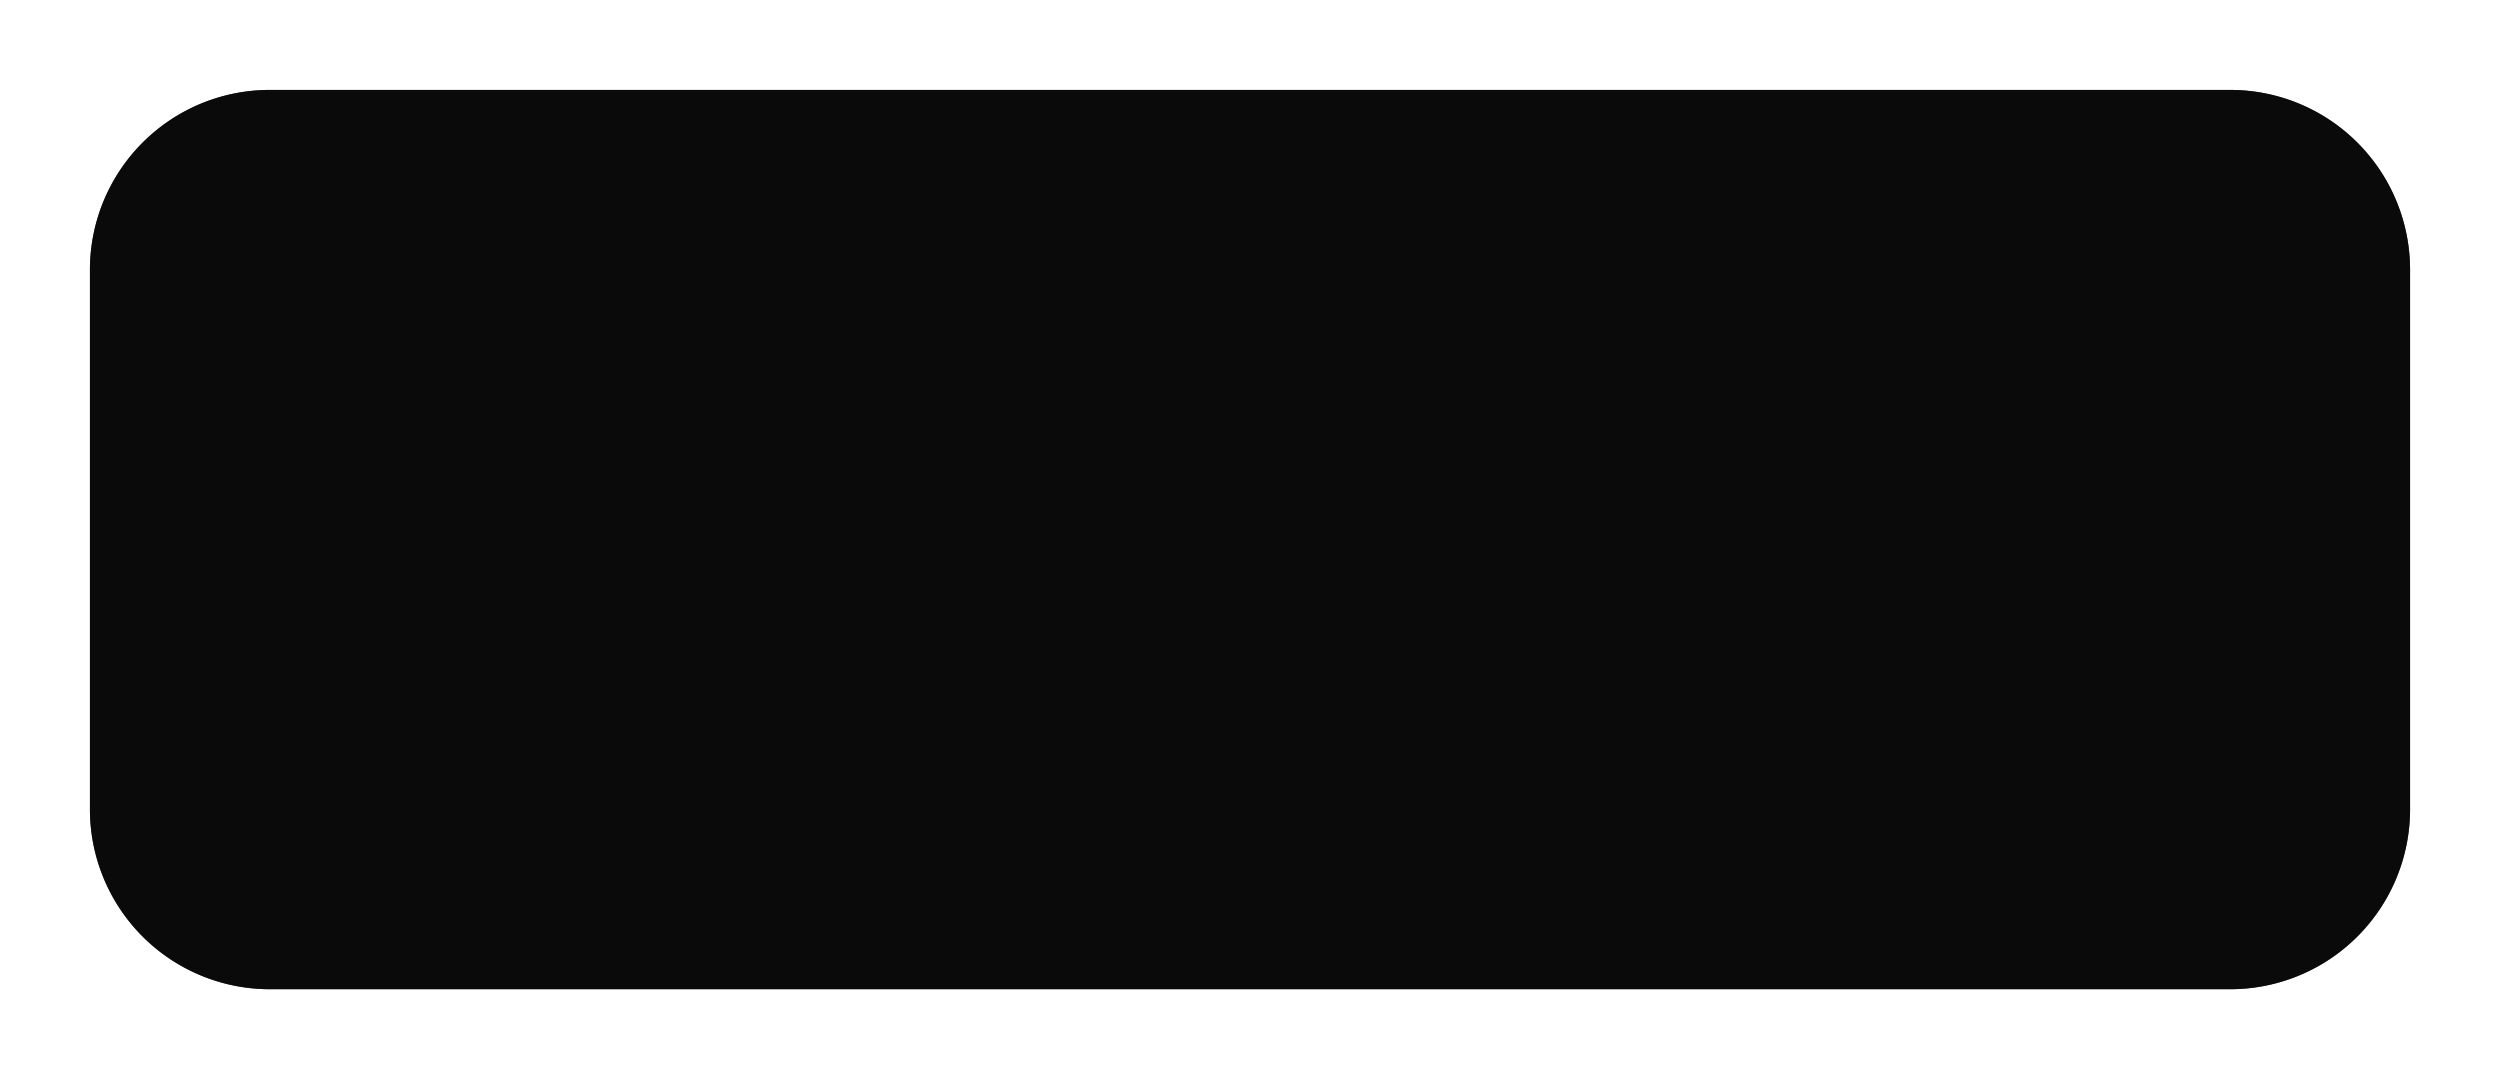 ﻿<?xml version="1.0" encoding="utf-8"?>
<svg version="1.1" xmlns:xlink="http://www.w3.org/1999/xlink" width="139px" height="60px" xmlns="http://www.w3.org/2000/svg">
  <defs>
    <filter x="117px" y="305px" width="139px" height="60px" filterUnits="userSpaceOnUse" id="filter599">
      <feOffset dx="0" dy="0" in="SourceAlpha" result="shadowOffsetInner" />
      <feGaussianBlur stdDeviation="2.5" in="shadowOffsetInner" result="shadowGaussian" />
      <feComposite in2="shadowGaussian" operator="atop" in="SourceAlpha" result="shadowComposite" />
      <feColorMatrix type="matrix" values="0 0 0 0 0  0 0 0 0 0  0 0 0 0 0  0 0 0 0.349 0  " in="shadowComposite" />
    </filter>
    <g id="widget600">
      <path d="M 122 320  A 10 10 0 0 1 132 310 L 241 310  A 10 10 0 0 1 251 320 L 251 350  A 10 10 0 0 1 241 360 L 132 360  A 10 10 0 0 1 122 350 L 122 320  Z " fill-rule="nonzero" fill="#000000" stroke="none" fill-opacity="0.8" />
    </g>
  </defs>
  <g transform="matrix(1 0 0 1 -117 -305 )">
    <use xlink:href="#widget600" filter="url(#filter599)" />
    <use xlink:href="#widget600" />
  </g>
</svg>